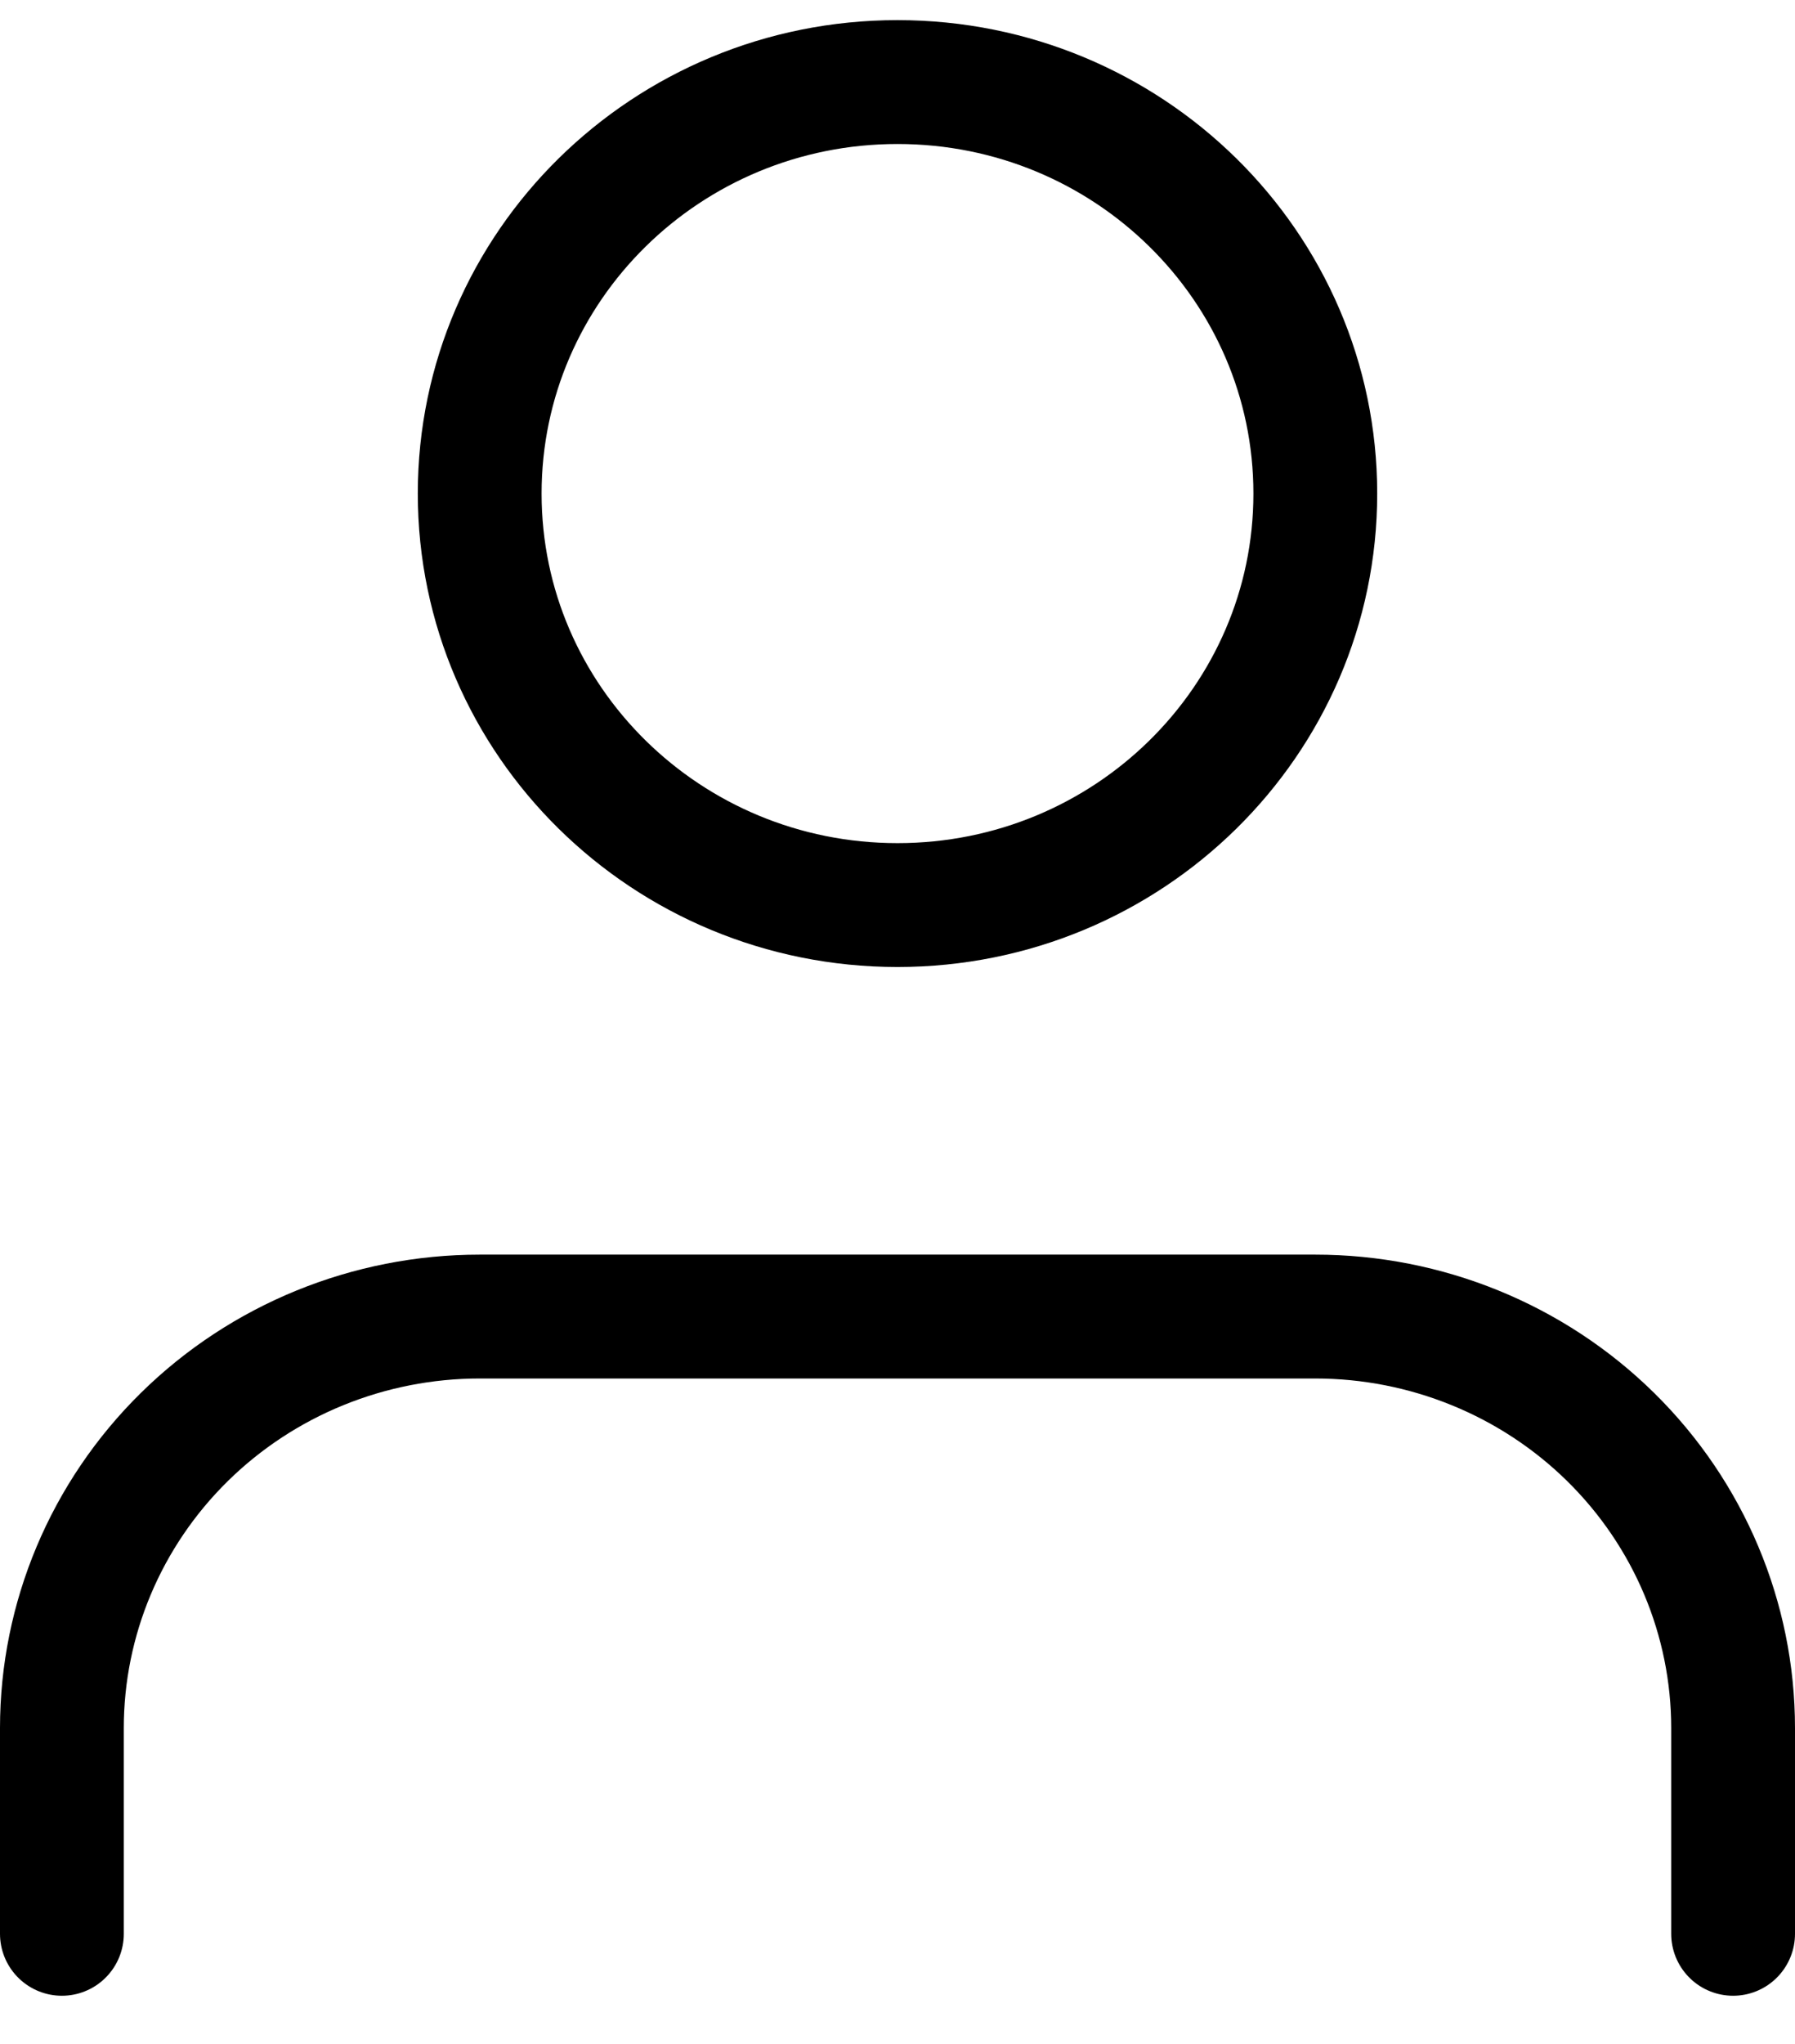 <svg width="29" height="33" viewBox="0 0 29 33" fill="none" xmlns="http://www.w3.org/2000/svg">
<path d="M28 31.223V27.901C28 26.139 27.289 24.449 26.023 23.203C24.757 21.957 23.04 21.257 21.25 21.257H7.75C5.96 21.257 4.243 21.957 2.977 23.203C1.711 24.449 1 26.139 1 27.901V31.223" stroke="black" stroke-width="2" stroke-linecap="round" stroke-linejoin="round"/>
<path d="M14.5 14.613C18.228 14.613 21.25 11.638 21.25 7.969C21.25 4.299 18.228 1.325 14.5 1.325C10.772 1.325 7.75 4.299 7.75 7.969C7.75 11.638 10.772 14.613 14.5 14.613Z" stroke="black" stroke-width="2" stroke-linecap="round" stroke-linejoin="round"/>
</svg>
